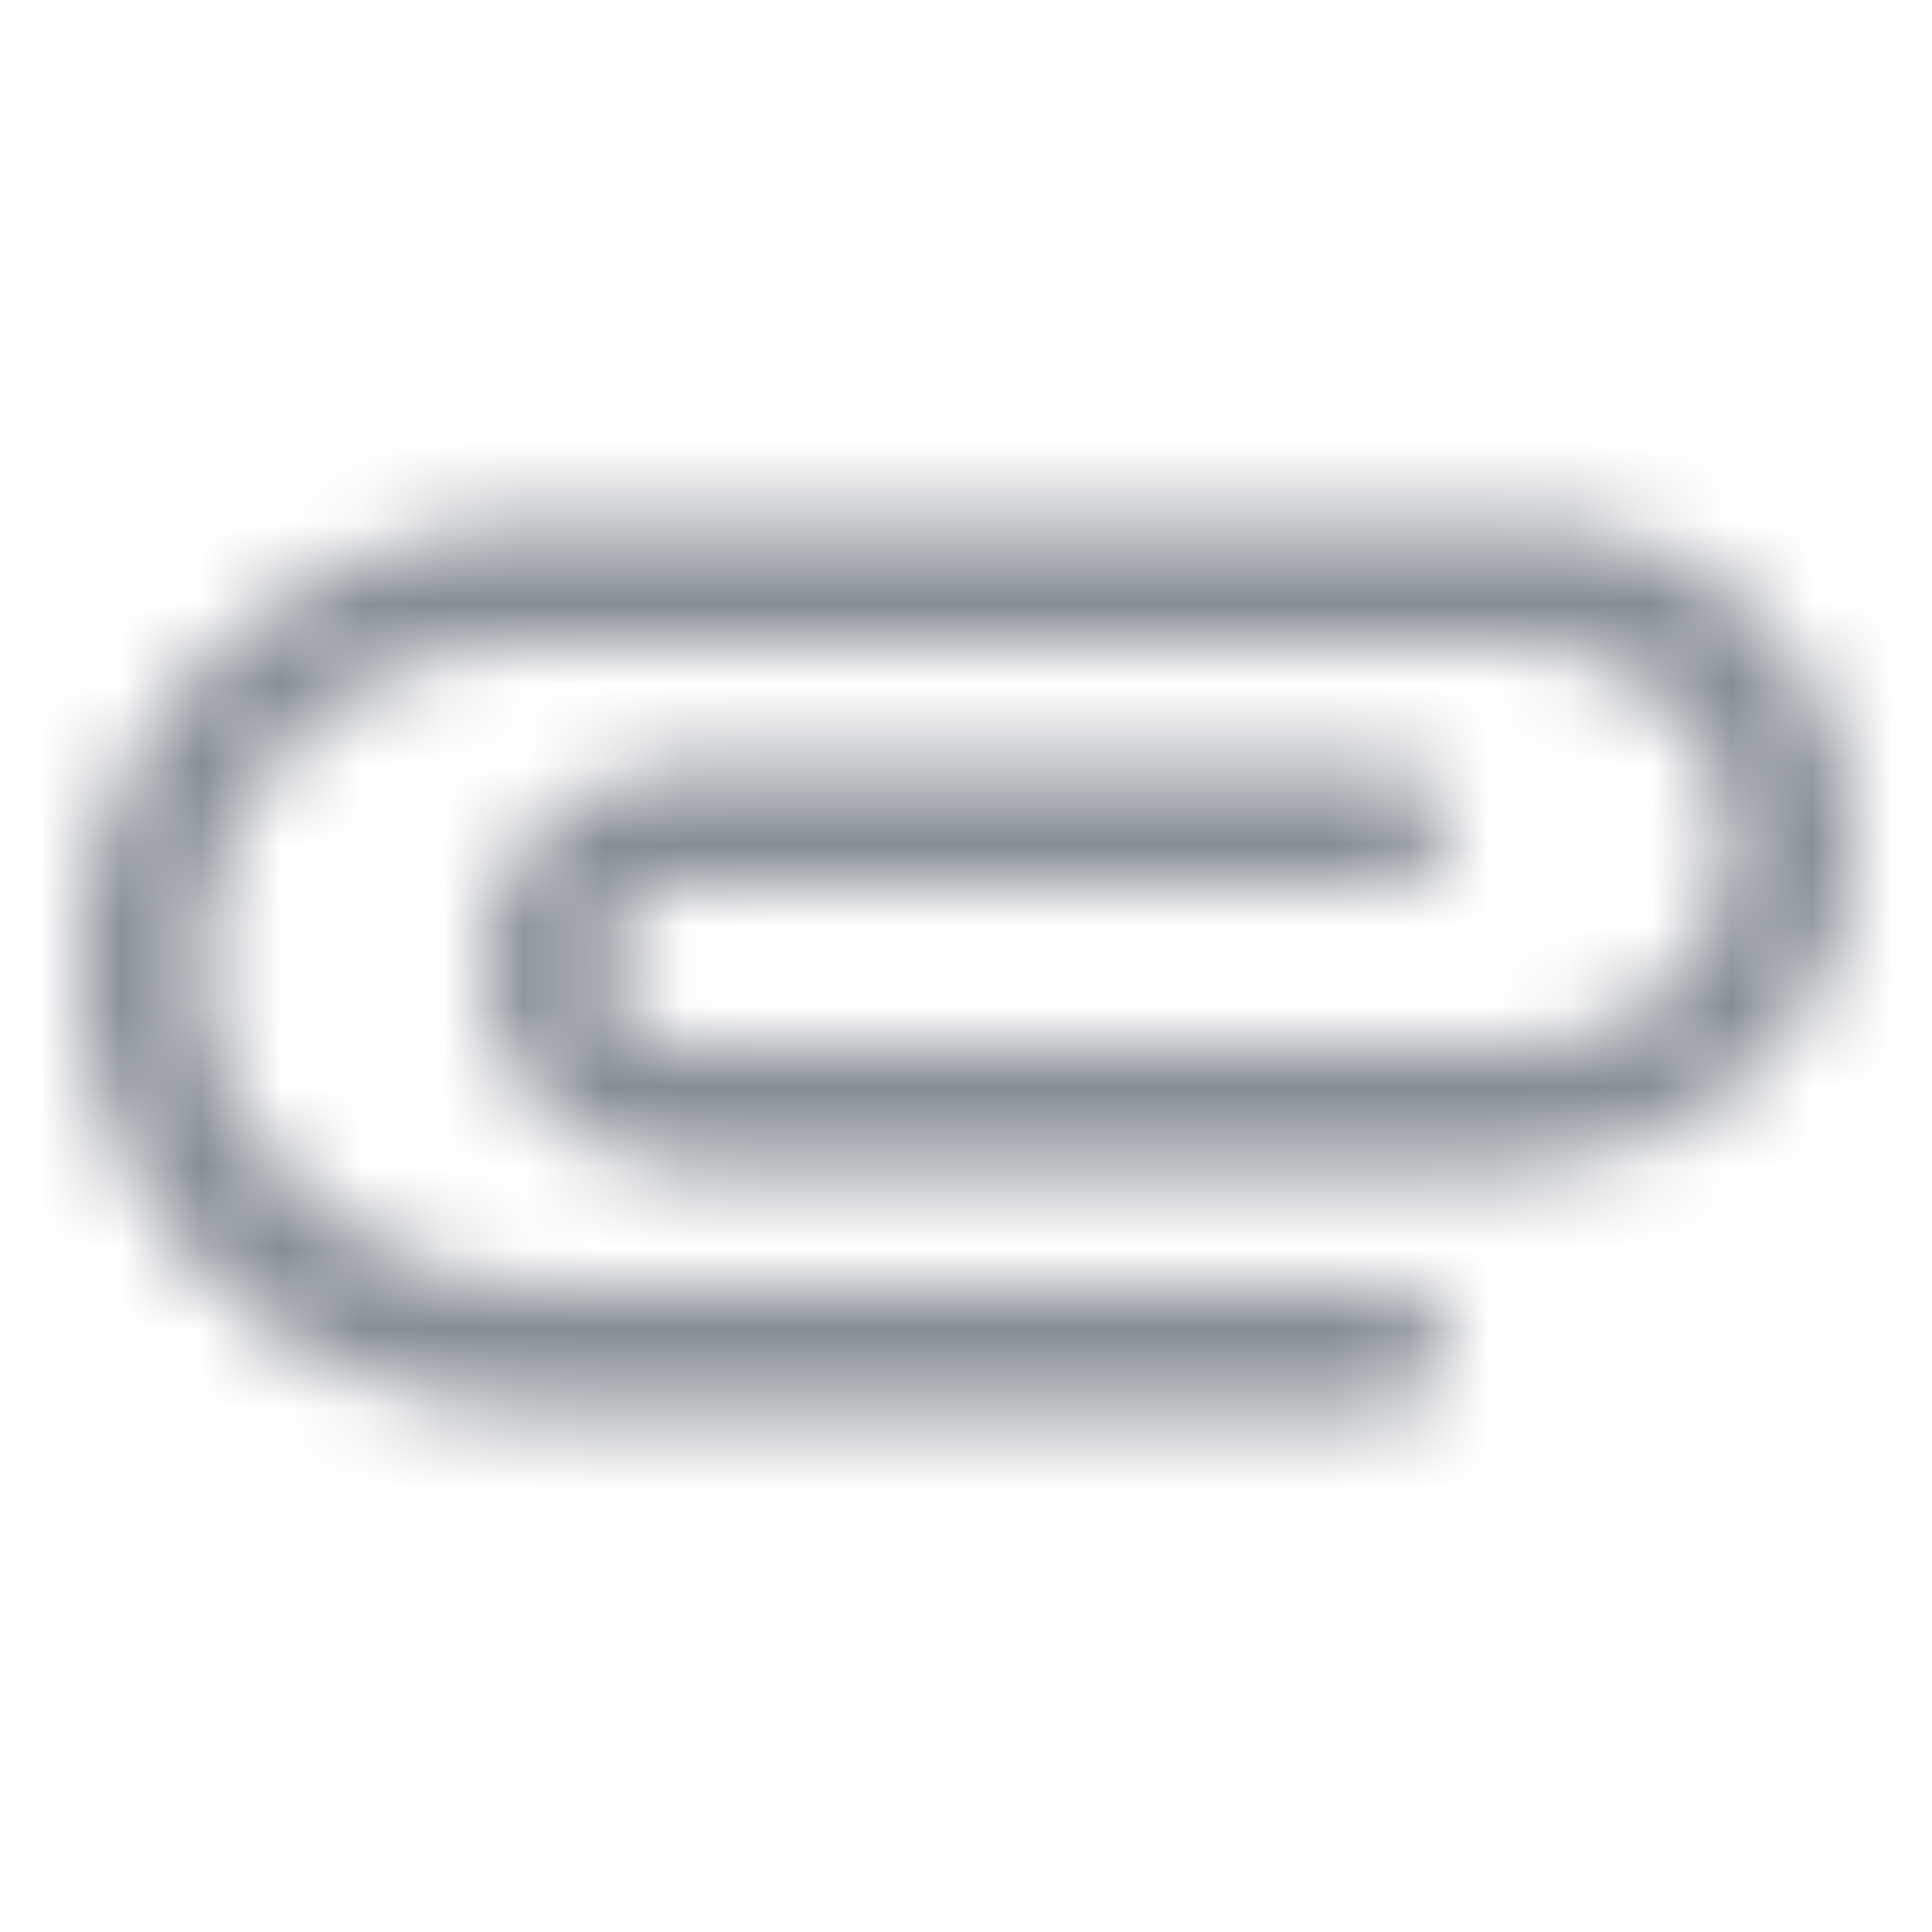 <svg width="24" height="24" viewBox="0 0 24 24" fill="none" xmlns="http://www.w3.org/2000/svg">
<g id="File / attachment">
<mask id="mask0_70_8098" style="mask-type:alpha" maskUnits="userSpaceOnUse" x="1" y="6" width="23" height="12">
<g id="Icon Mask">
<path id="Round" d="M17.254 16H6.674C4.584 16 2.724 14.47 2.524 12.39C2.294 10.01 4.164 8 6.504 8H18.864C20.174 8 21.364 8.94 21.494 10.24C21.644 11.74 20.474 13 19.004 13H8.504C7.954 13 7.504 12.55 7.504 12C7.504 11.45 7.954 11 8.504 11H17.254C17.664 11 18.004 10.66 18.004 10.25C18.004 9.84 17.664 9.5 17.254 9.5H8.644C7.334 9.5 6.144 10.44 6.014 11.74C5.864 13.24 7.034 14.5 8.504 14.5H18.834C20.924 14.5 22.784 12.97 22.984 10.89C23.214 8.5 21.344 6.5 19.004 6.5H6.734C3.864 6.5 1.294 8.6 1.024 11.46C0.724 14.75 3.284 17.5 6.504 17.5H17.254C17.664 17.5 18.004 17.16 18.004 16.75C18.004 16.34 17.664 16 17.254 16Z" fill="black"/>
</g>
</mask>
<g mask="url(#mask0_70_8098)">
<rect id="Color Fill" width="24" height="24" fill="#858C94"/>
</g>
</g>
</svg>
